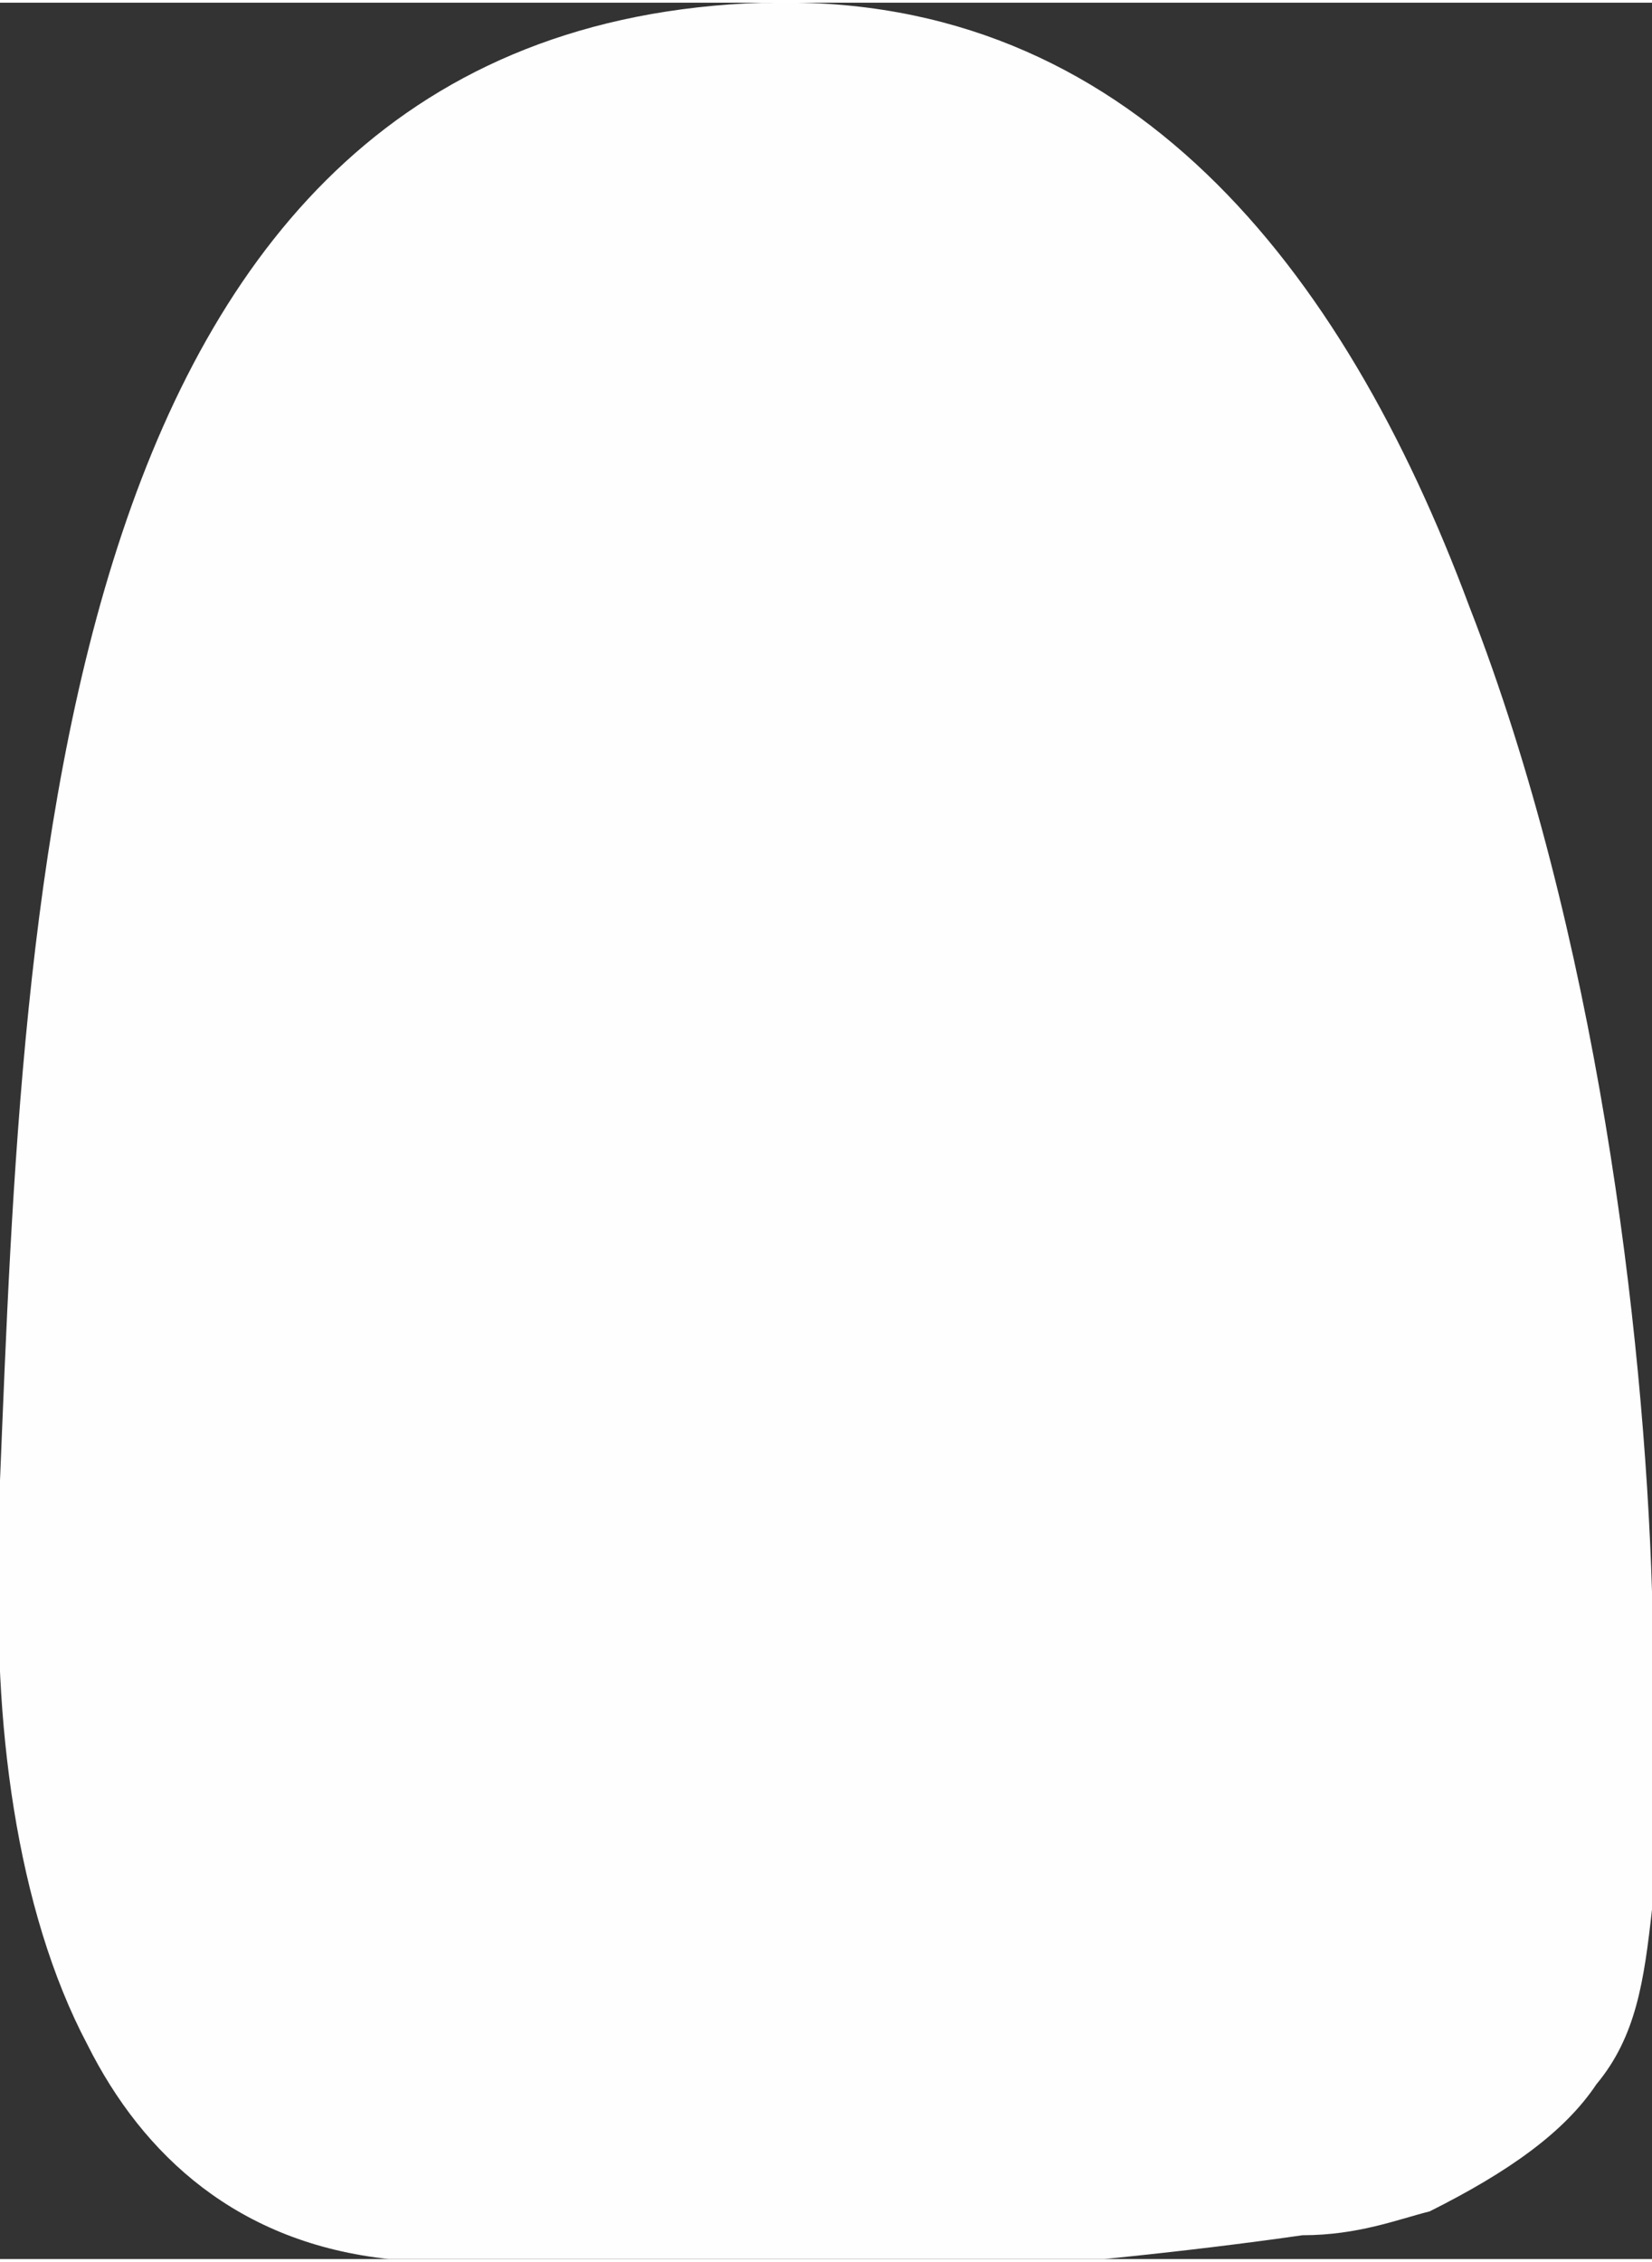 <?xml version="1.0" encoding="UTF-8"?>
<!DOCTYPE svg PUBLIC "-//W3C//DTD SVG 1.1//EN" "http://www.w3.org/Graphics/SVG/1.1/DTD/svg11.dtd">
<!-- Creator: CorelDRAW X7 -->
<svg xmlns="http://www.w3.org/2000/svg" xml:space="preserve" width="217px" height="297px" version="1.1" style="shape-rendering:geometricPrecision; text-rendering:geometricPrecision; image-rendering:optimizeQuality; fill-rule:evenodd; clip-rule:evenodd"
viewBox="0 0 208 284"
 xmlns:xlink="http://www.w3.org/1999/xlink">
 <rect x="0" y="0" width="208" height="284" fill="#333333" stroke="none"/>
 <defs>
  <style type="text/css">
   <![CDATA[
    .fil0 {fill:#FEFEFE;fill-rule:nonzero}
   ]]>
  </style>
 </defs>
 <g id="Слой_x0020_1">
  <path class="fil0" d="M11 257c-9,-17 -12,-41 -11,-63l0 -8c3,-73 6,-183 96,-186l1 0c45,-1 72,33 88,76 16,41 22,91 23,124l0 5 0 0 0 35 0 0 0 0c-1,9 -2,16 -7,22 -4,6 -11,11 -21,16 -4,1 -9,3 -16,3 -7,1 -15,2 -25,3 0,0 0,0 0,0l-90 0 0 0c-19,-2 -31,-13 -38,-27z"/>
 </g>
</svg>
